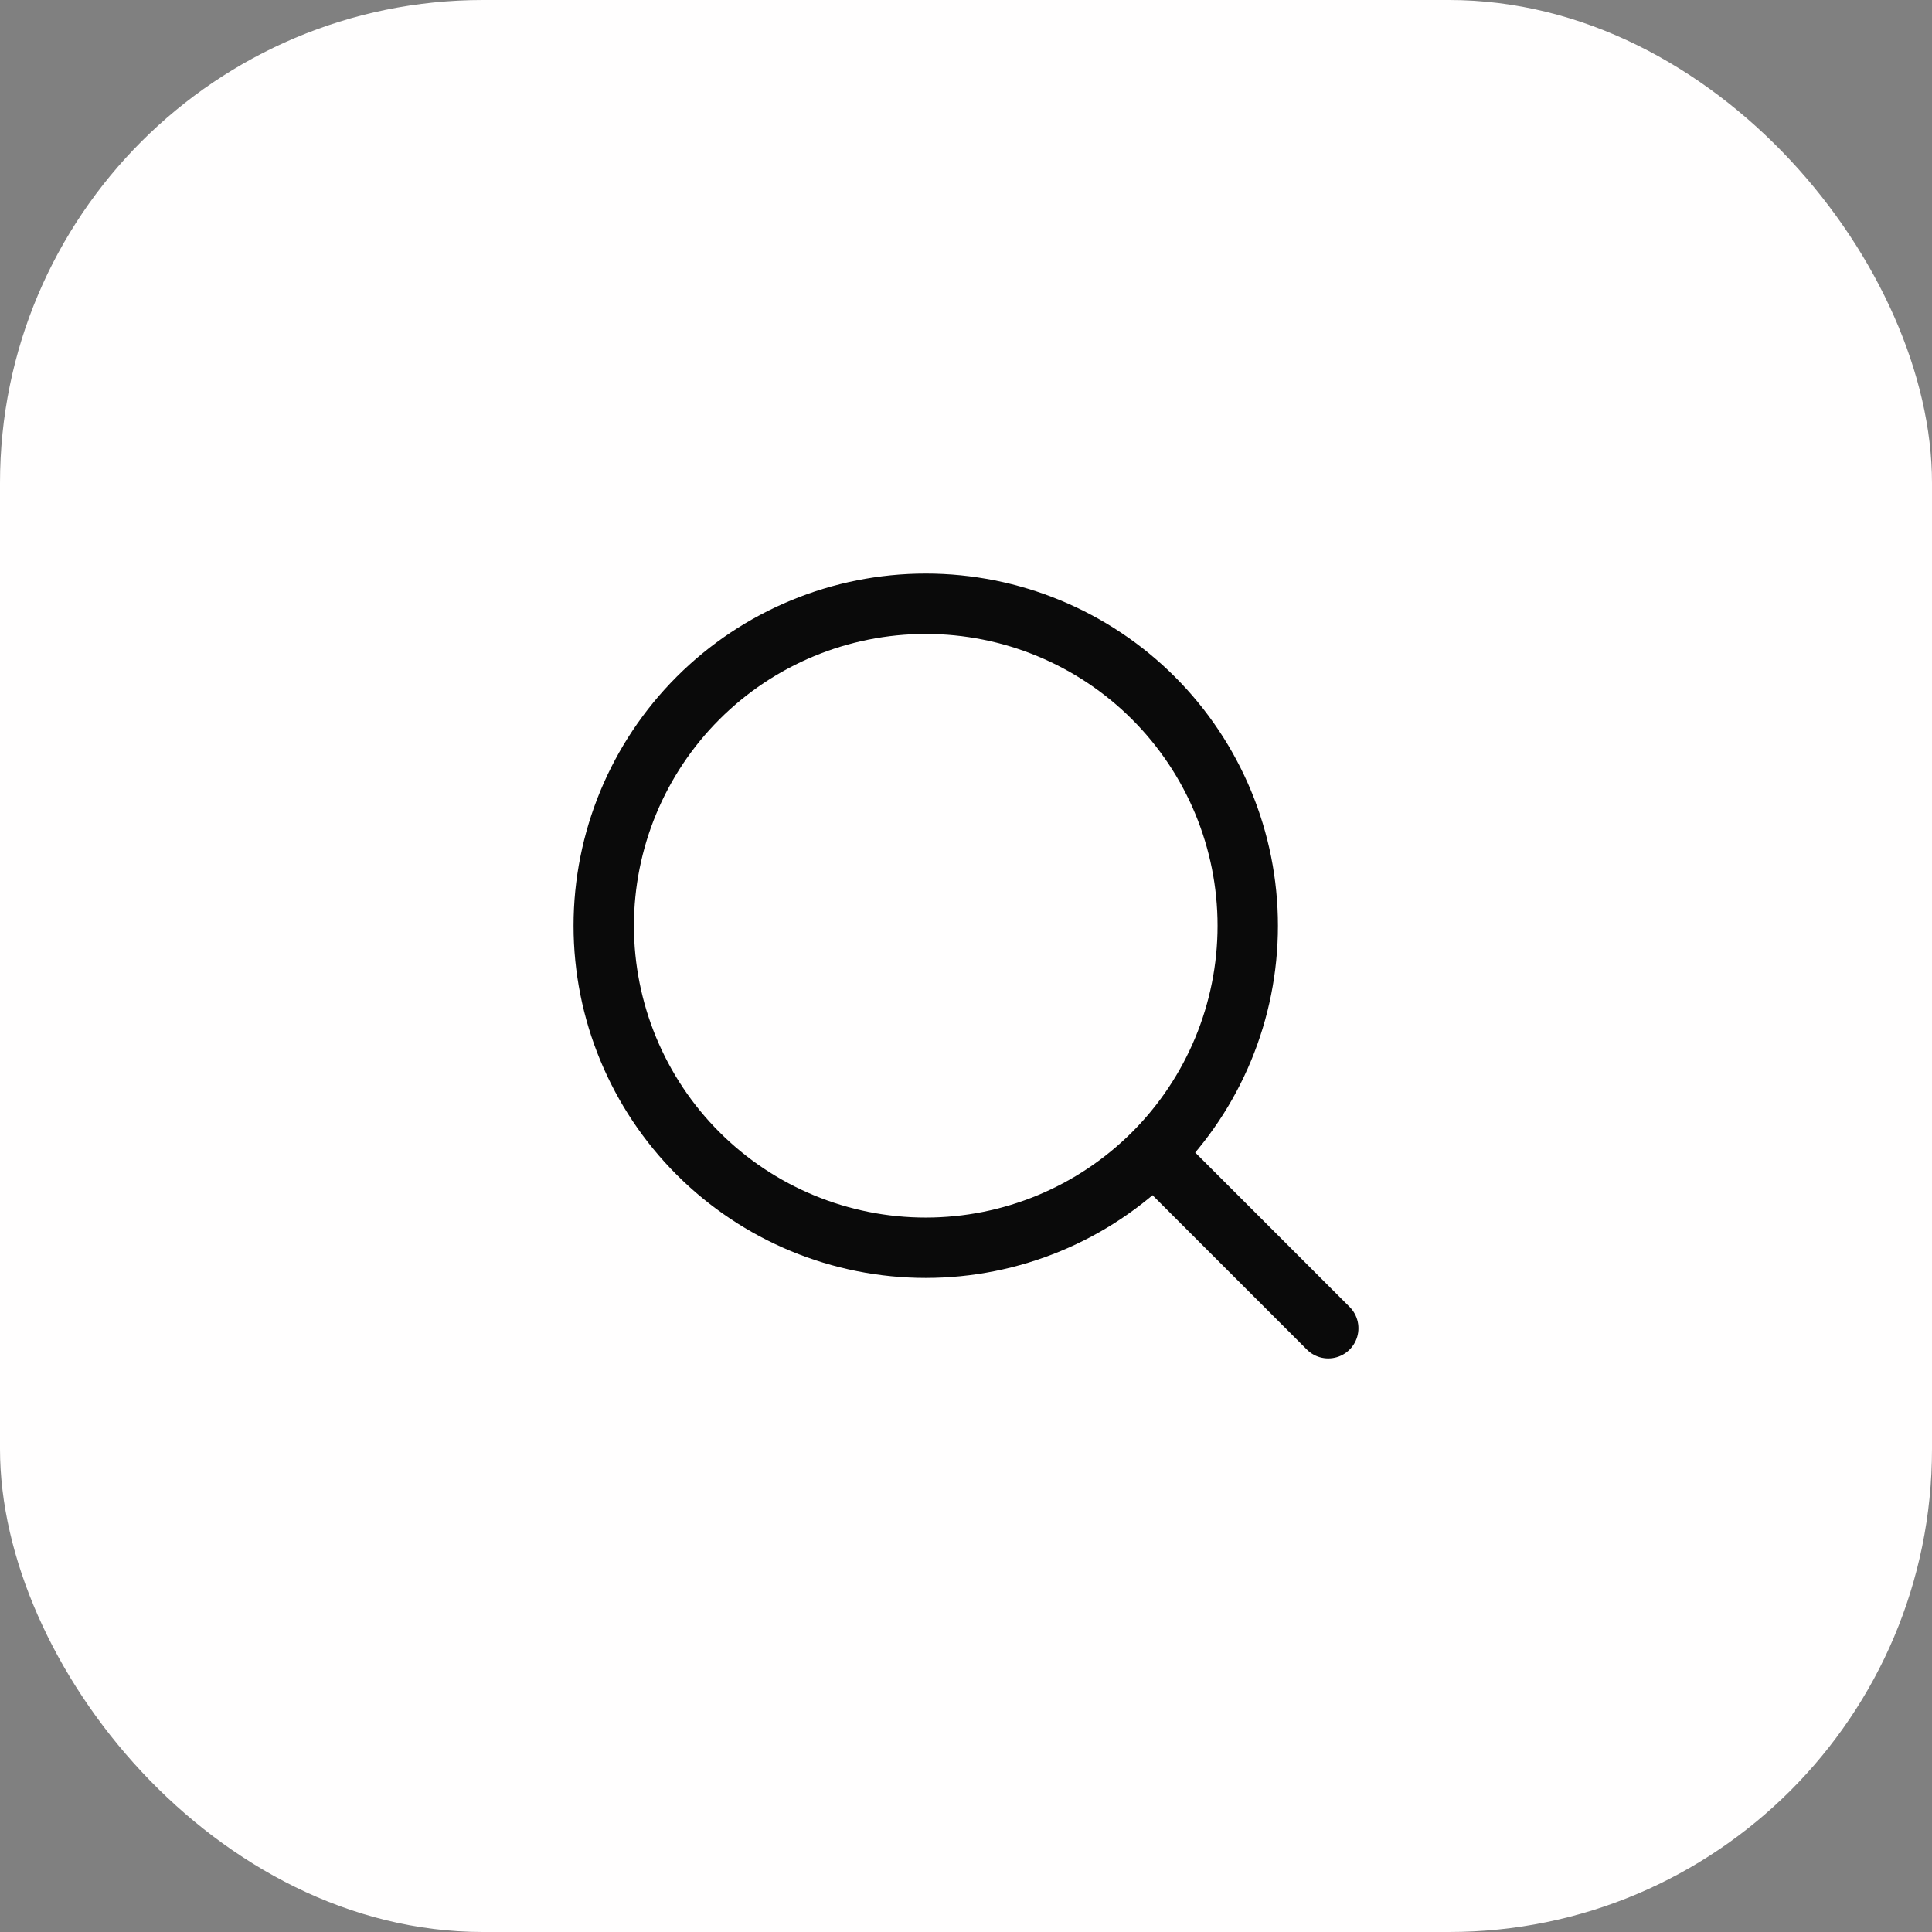 <svg width="48" height="48" viewBox="0 0 48 48" fill="none" xmlns="http://www.w3.org/2000/svg">
<rect x="0" y="0" width="48" height="48" fill="#808080" stroke="none"/>
<rect width="48" height="48" rx="12" fill="#FFFEFE"/>
<path d="M29 29L33 33M15 23C15 25.122 15.843 27.157 17.343 28.657C18.843 30.157 20.878 31 23 31C25.122 31 27.157 30.157 28.657 28.657C30.157 27.157 31 25.122 31 23C31 20.878 30.157 18.843 28.657 17.343C27.157 15.843 25.122 15 23 15C20.878 15 18.843 15.843 17.343 17.343C15.843 18.843 15 20.878 15 23Z" stroke="#0A0A0A" stroke-width="1.5" stroke-linecap="round" stroke-linejoin="round"/>
</svg>

